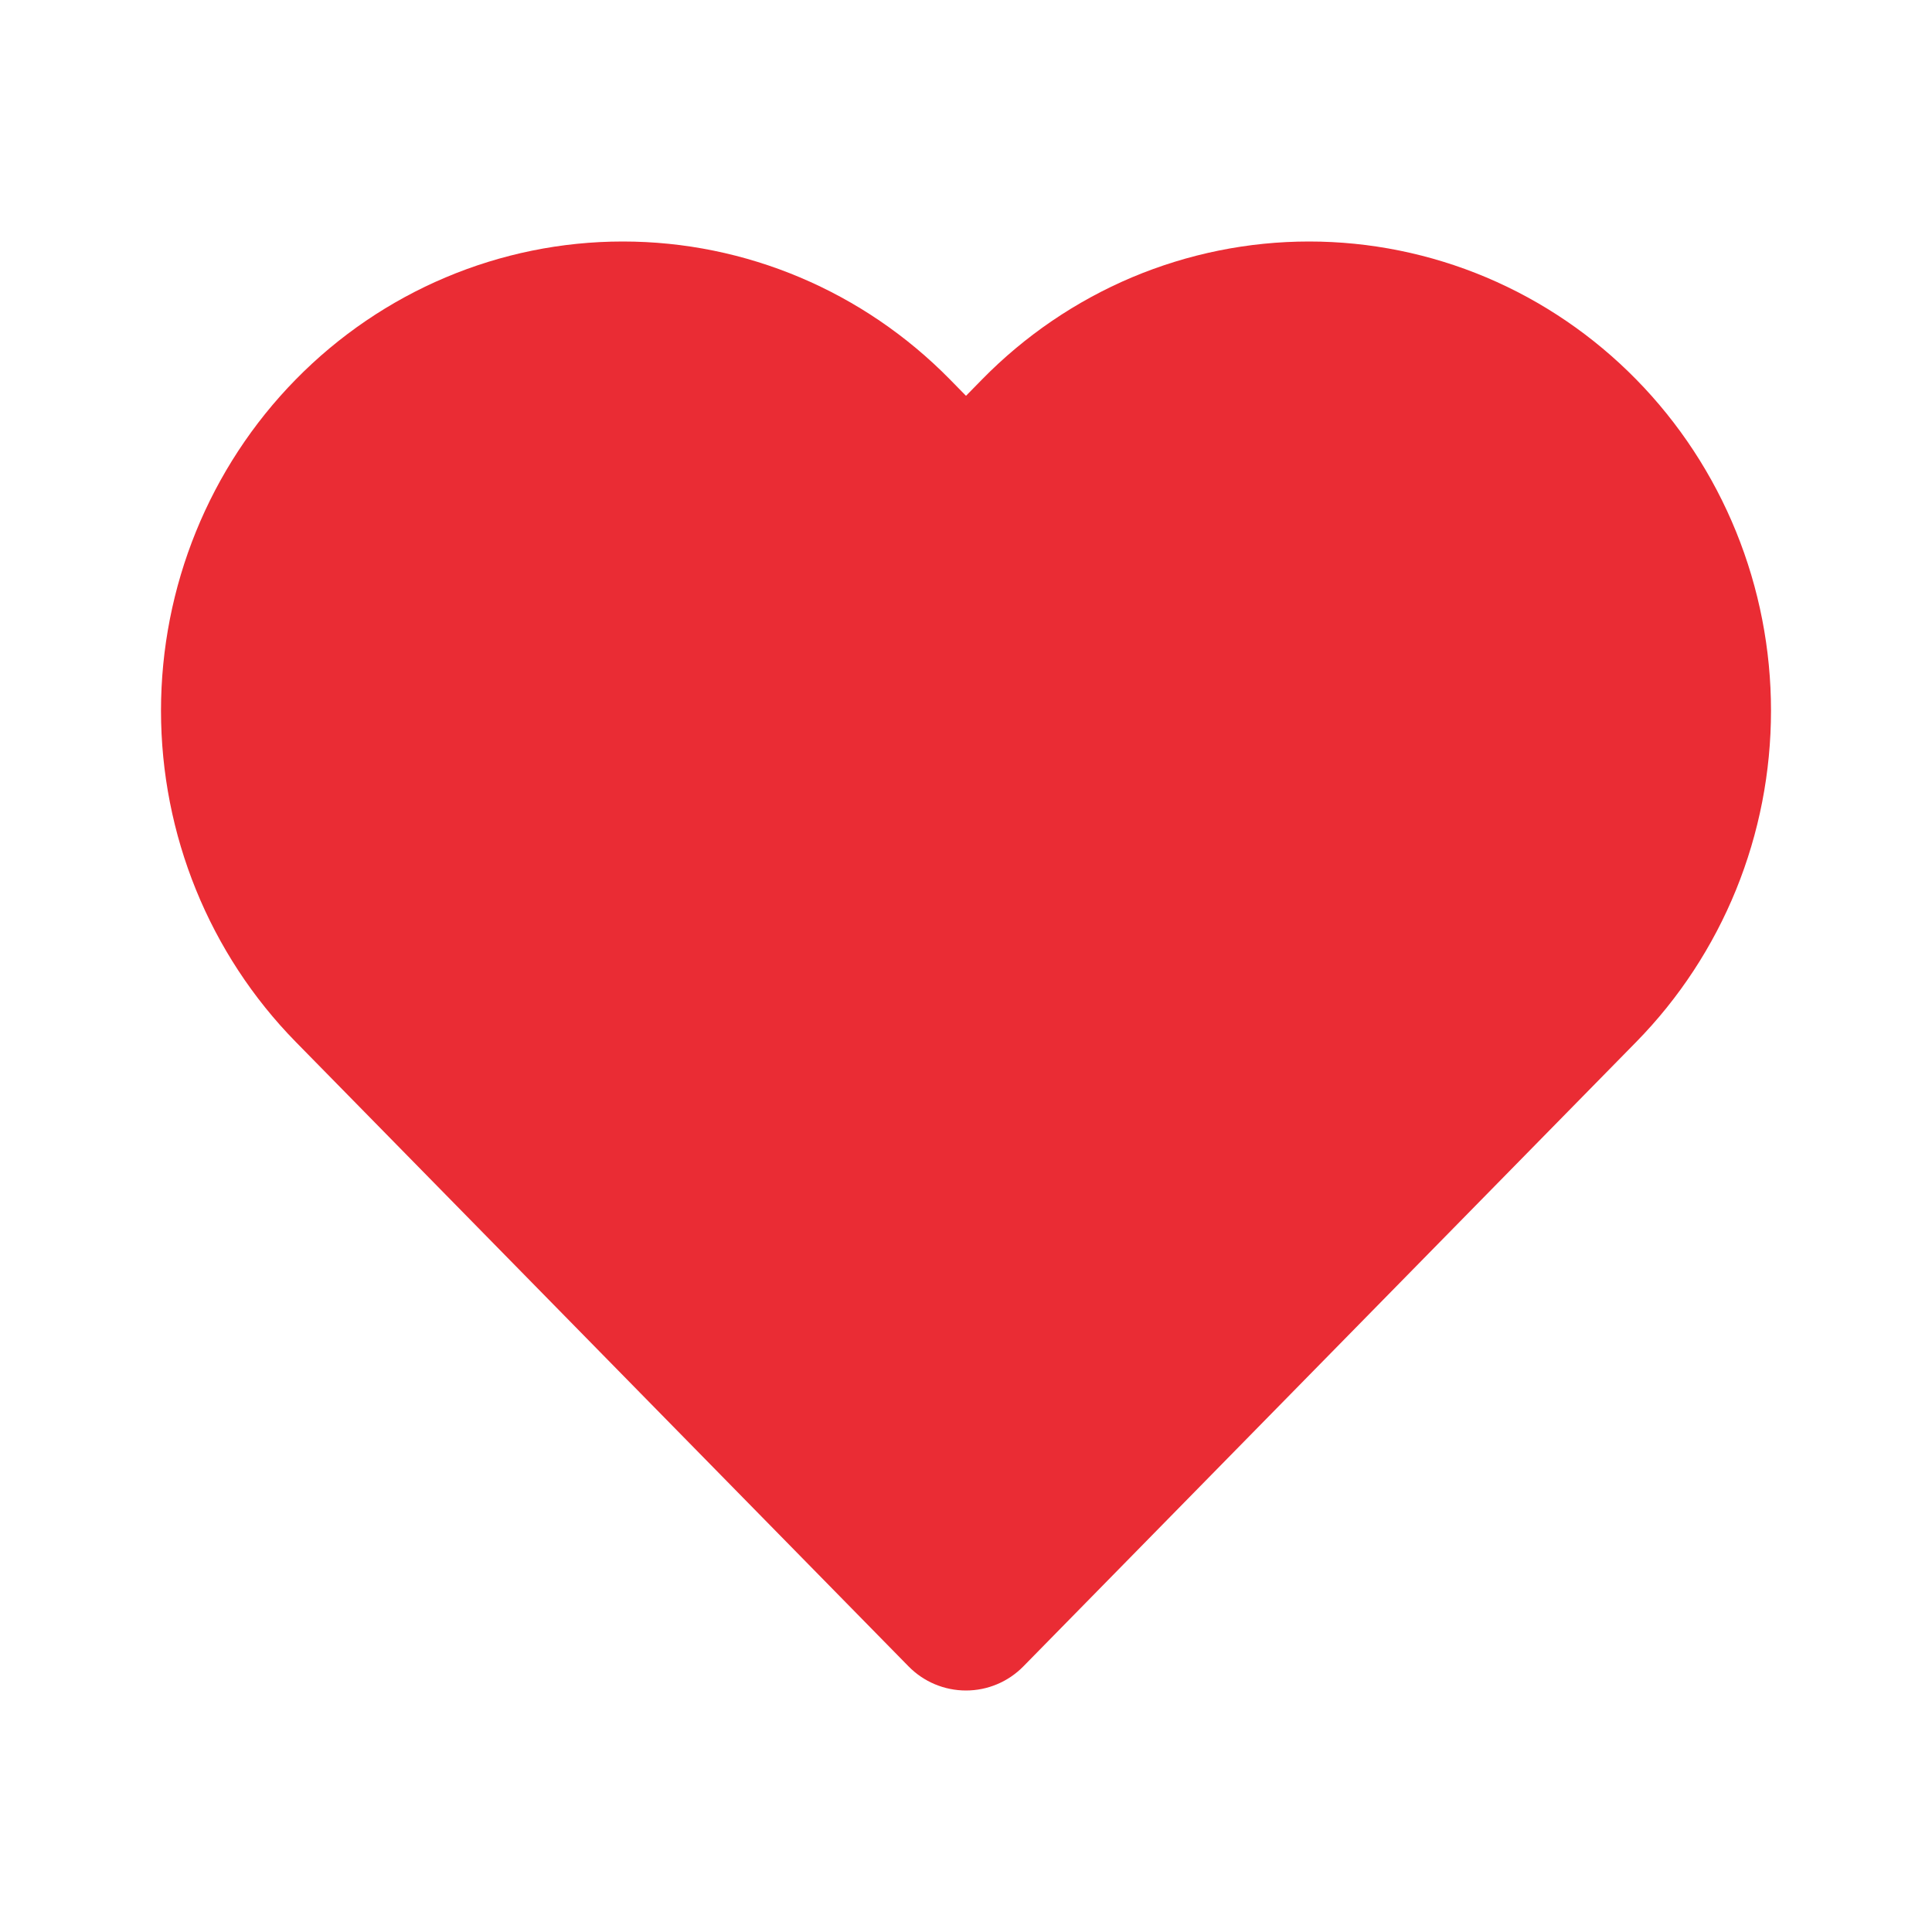 <svg width="24" height="24" viewBox="0 0 24 24" fill="none" xmlns="http://www.w3.org/2000/svg">
<path d="M14.06 3.446C14.758 3.152 15.506 3 16.262 3C17.018 3 17.767 3.152 18.464 3.446C19.162 3.741 19.794 4.172 20.326 4.714C20.858 5.256 21.279 5.898 21.566 6.604C21.853 7.31 22 8.066 22 8.828C22 9.591 21.853 10.347 21.566 11.053C21.279 11.758 20.858 12.401 20.326 12.943L12.713 20.7C12.525 20.892 12.268 21 12 21C11.731 21 11.474 20.892 11.286 20.7L3.674 12.943C2.6 11.848 2 10.368 2 8.828C2 7.289 2.6 5.808 3.674 4.714C4.748 3.619 6.209 3 7.737 3C9.265 3 10.726 3.619 11.801 4.714L12 4.917L12.199 4.714C12.73 4.172 13.363 3.741 14.06 3.446Z" fill="#EA2C34"/>
</svg>

